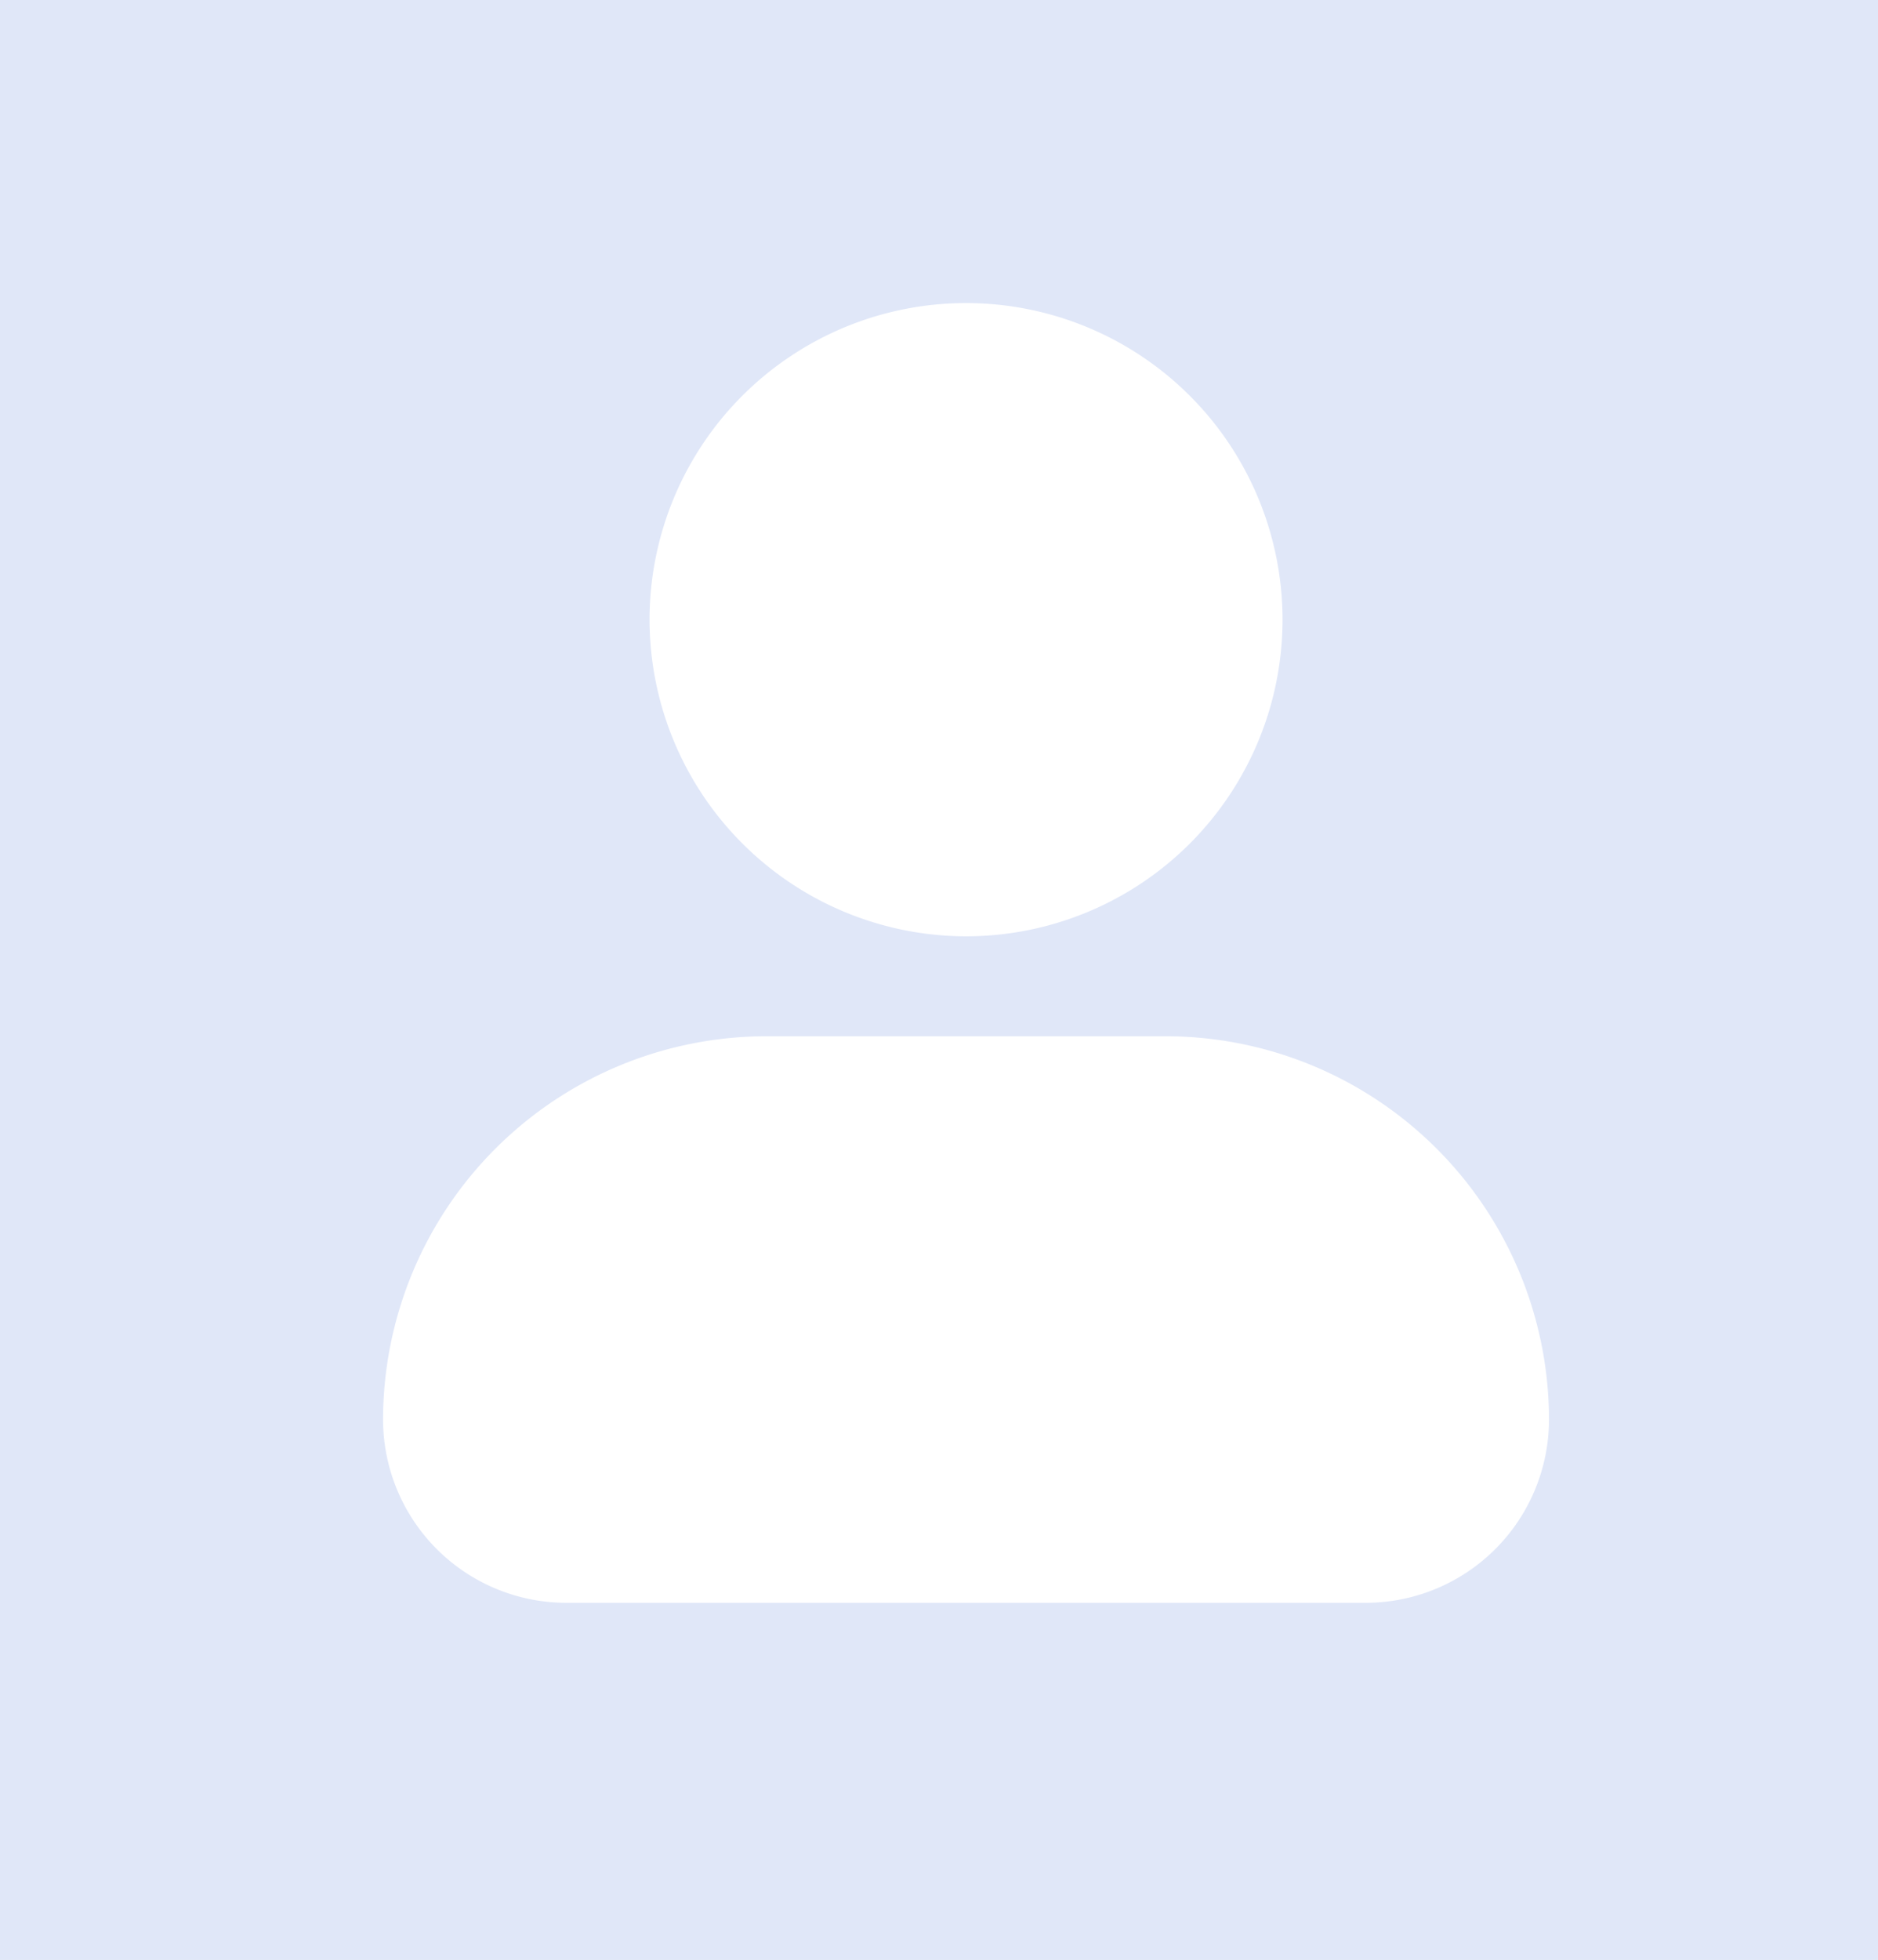 <svg xmlns="http://www.w3.org/2000/svg" width="139" height="145" viewBox="0 0 139 145">
  <g id="Group_18032" data-name="Group 18032" transform="translate(-337 -192)">
    <rect id="Rectangle_21063" data-name="Rectangle 21063" width="139" height="145" transform="translate(337 192)" fill="#e0e7f8"/>
    <path id="Path_48723" data-name="Path 48723" d="M22.975,25.674A23.424,23.424,0,1,1,46.4,49.1,23.451,23.451,0,0,1,22.975,25.674Zm38.217,30.82H31.6A28.391,28.391,0,0,0,3.25,84.849,13.572,13.572,0,0,0,16.811,98.41H75.986A13.572,13.572,0,0,0,89.547,84.849,28.391,28.391,0,0,0,61.193,56.494Z" transform="translate(362.102 212.17)" fill="#fff"/>
  </g>
</svg>
